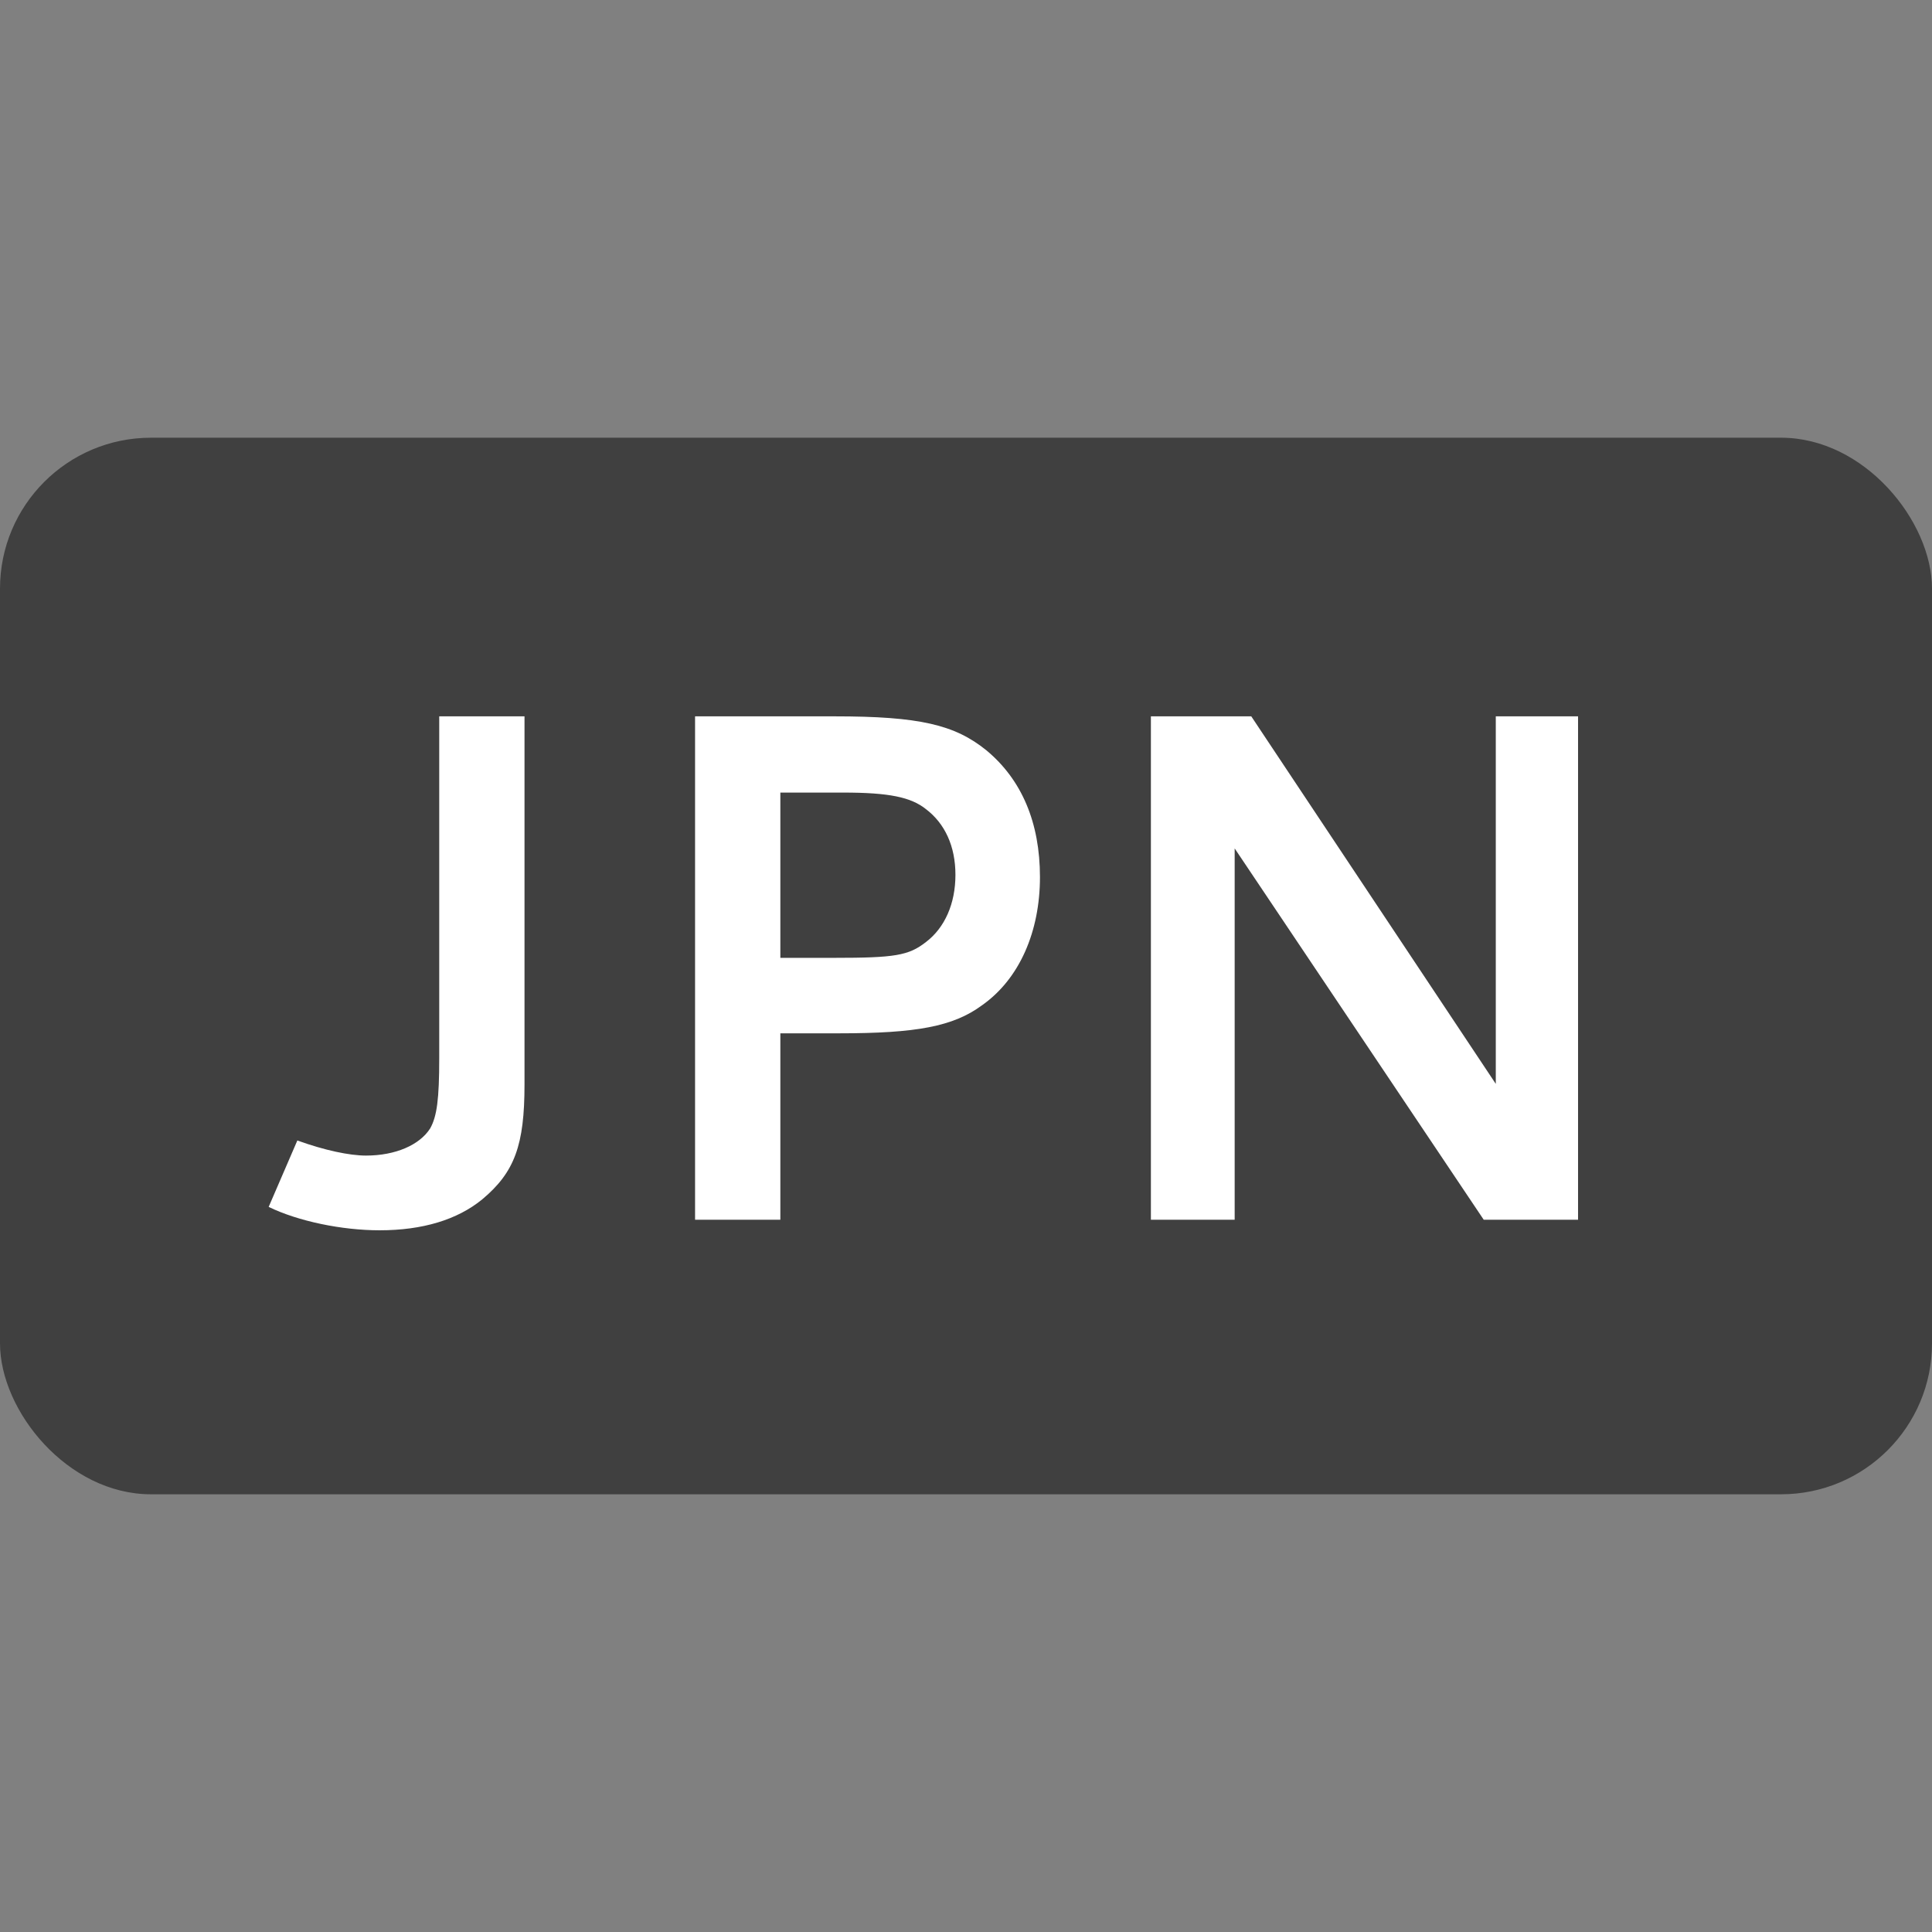 <?xml version="1.0" encoding="UTF-8"?>
<svg id="_レイヤー_1" data-name="レイヤー 1" xmlns="http://www.w3.org/2000/svg" viewBox="0 0 256 256">
  <rect x="0" y="0" width="256" height="256" fill="#808080" stroke="none"/>
  <defs>
    <style>
      .cls-1 {
        fill: #404040;
      }

      .cls-1, .cls-2 {
        stroke-width: 0px;
      }

      .cls-2 {
        fill: #fff;
      }
    </style>
  </defs>
  <rect class="cls-1" y="58" width="256" height="140" rx="20" ry="20"/>
  <g>
    <path class="cls-2" d="m69.5,143.72c0,8-1.3,11.6-5.6,15.2-3.3,2.7-7.9,4.1-13.6,4.1-5,0-10.8-1.2-14.7-3.1l3.8-8.8c3.6,1.3,6.9,2,9.1,2,3.9,0,7.1-1.4,8.5-3.6.9-1.6,1.2-3.9,1.2-9.3v-45.3h11.3v48.8Z"/>
    <path class="cls-2" d="m103.4,161.62h-11.3v-66.7h18.5c11.2,0,15.9,1.1,20.1,4.5,4.7,3.9,7.1,9.6,7.1,16.8s-2.7,13.5-7.7,17c-3.8,2.8-8.7,3.7-18.9,3.7h-7.8v24.7Zm7.1-34.7c8.1,0,9.9-.3,12.2-2.1,2.5-1.9,3.9-5.1,3.9-8.9s-1.4-6.8-3.9-8.7c-2-1.6-4.9-2.2-11-2.2h-8.3v21.9h7.1Z"/>
    <path class="cls-2" d="m209.1,161.62h-12.5l-33-49.2v49.2h-11.1v-66.7h13.3l32.4,48.7v-48.7h10.9v66.7Z"/>
  </g>
</svg>